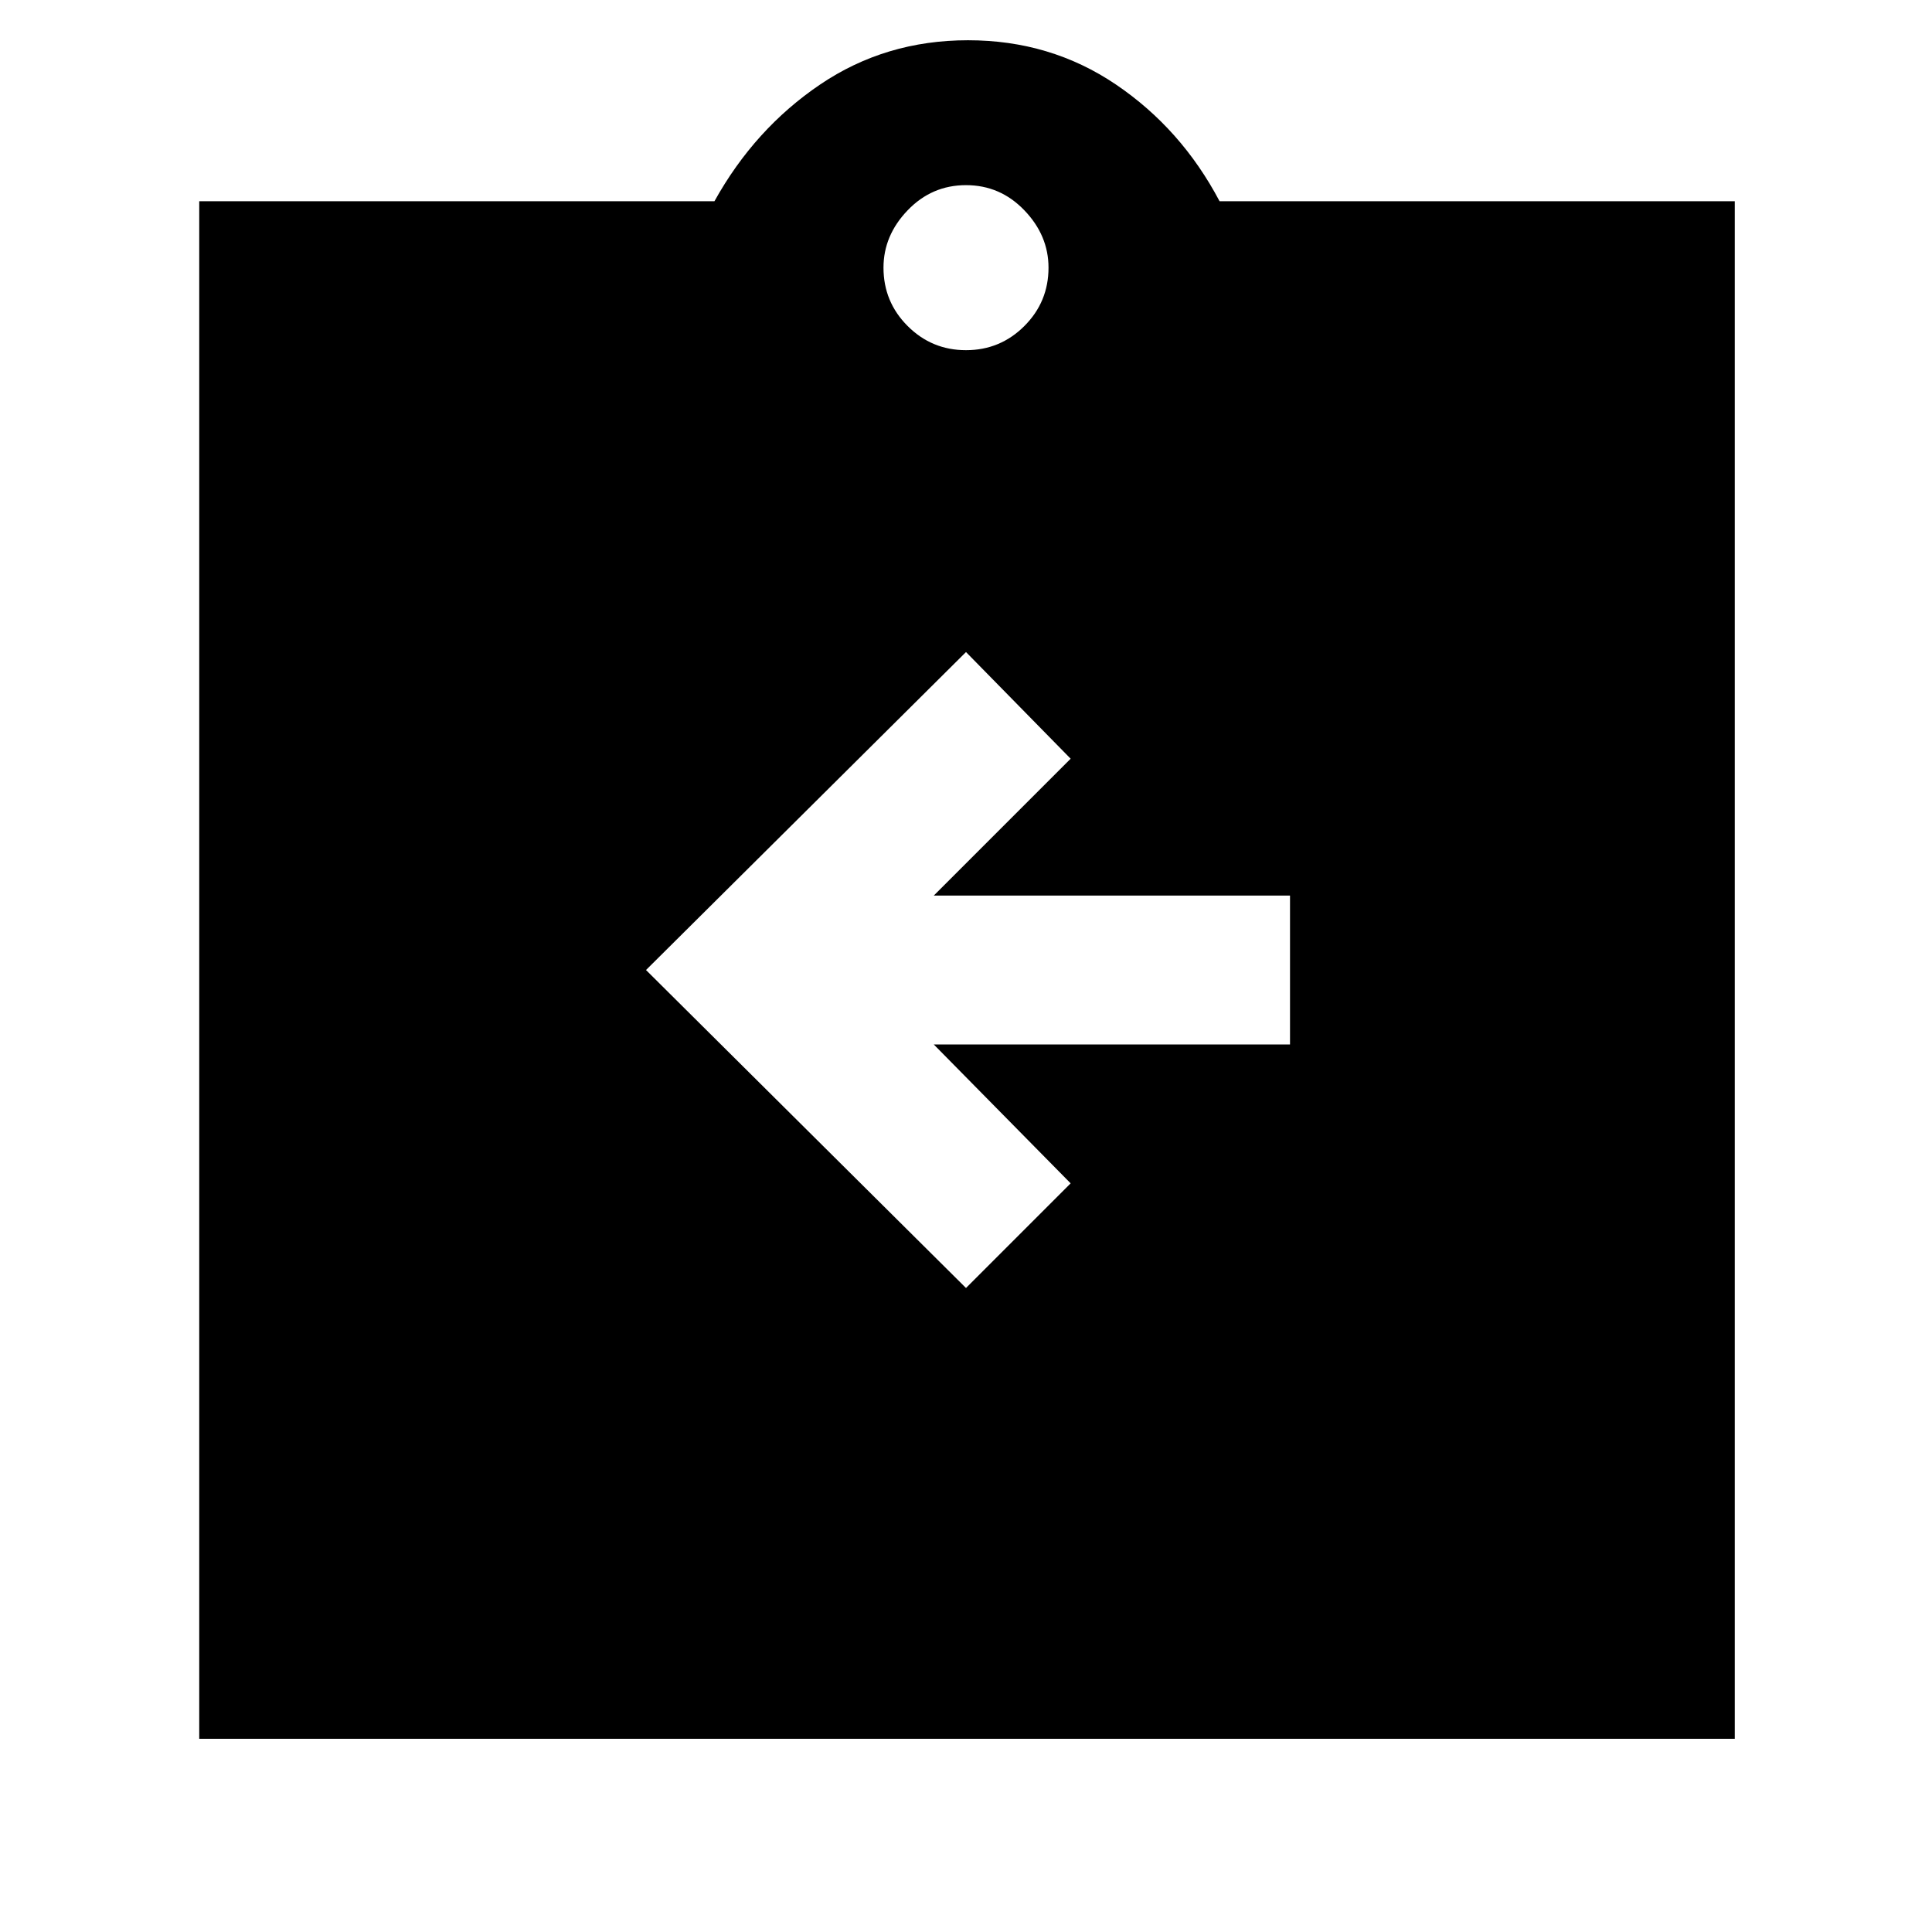 <svg xmlns="http://www.w3.org/2000/svg" height="48" width="48"><path d="M24 32 26.6 29.4 23.2 25.95H32.05V22.25H23.2L26.6 18.85L24 16.2L16.05 24.1ZM4.95 43.2V5H17.75Q18.75 3.2 20.375 2.1Q22 1 24.05 1Q26.1 1 27.725 2.1Q29.35 3.2 30.3 5H43.1V43.2ZM24 8.7Q24.85 8.7 25.45 8.1Q26.05 7.5 26.05 6.65Q26.05 5.85 25.45 5.225Q24.85 4.6 24 4.6Q23.15 4.6 22.55 5.225Q21.95 5.85 21.95 6.65Q21.95 7.5 22.55 8.1Q23.15 8.7 24 8.7Z"/></svg>